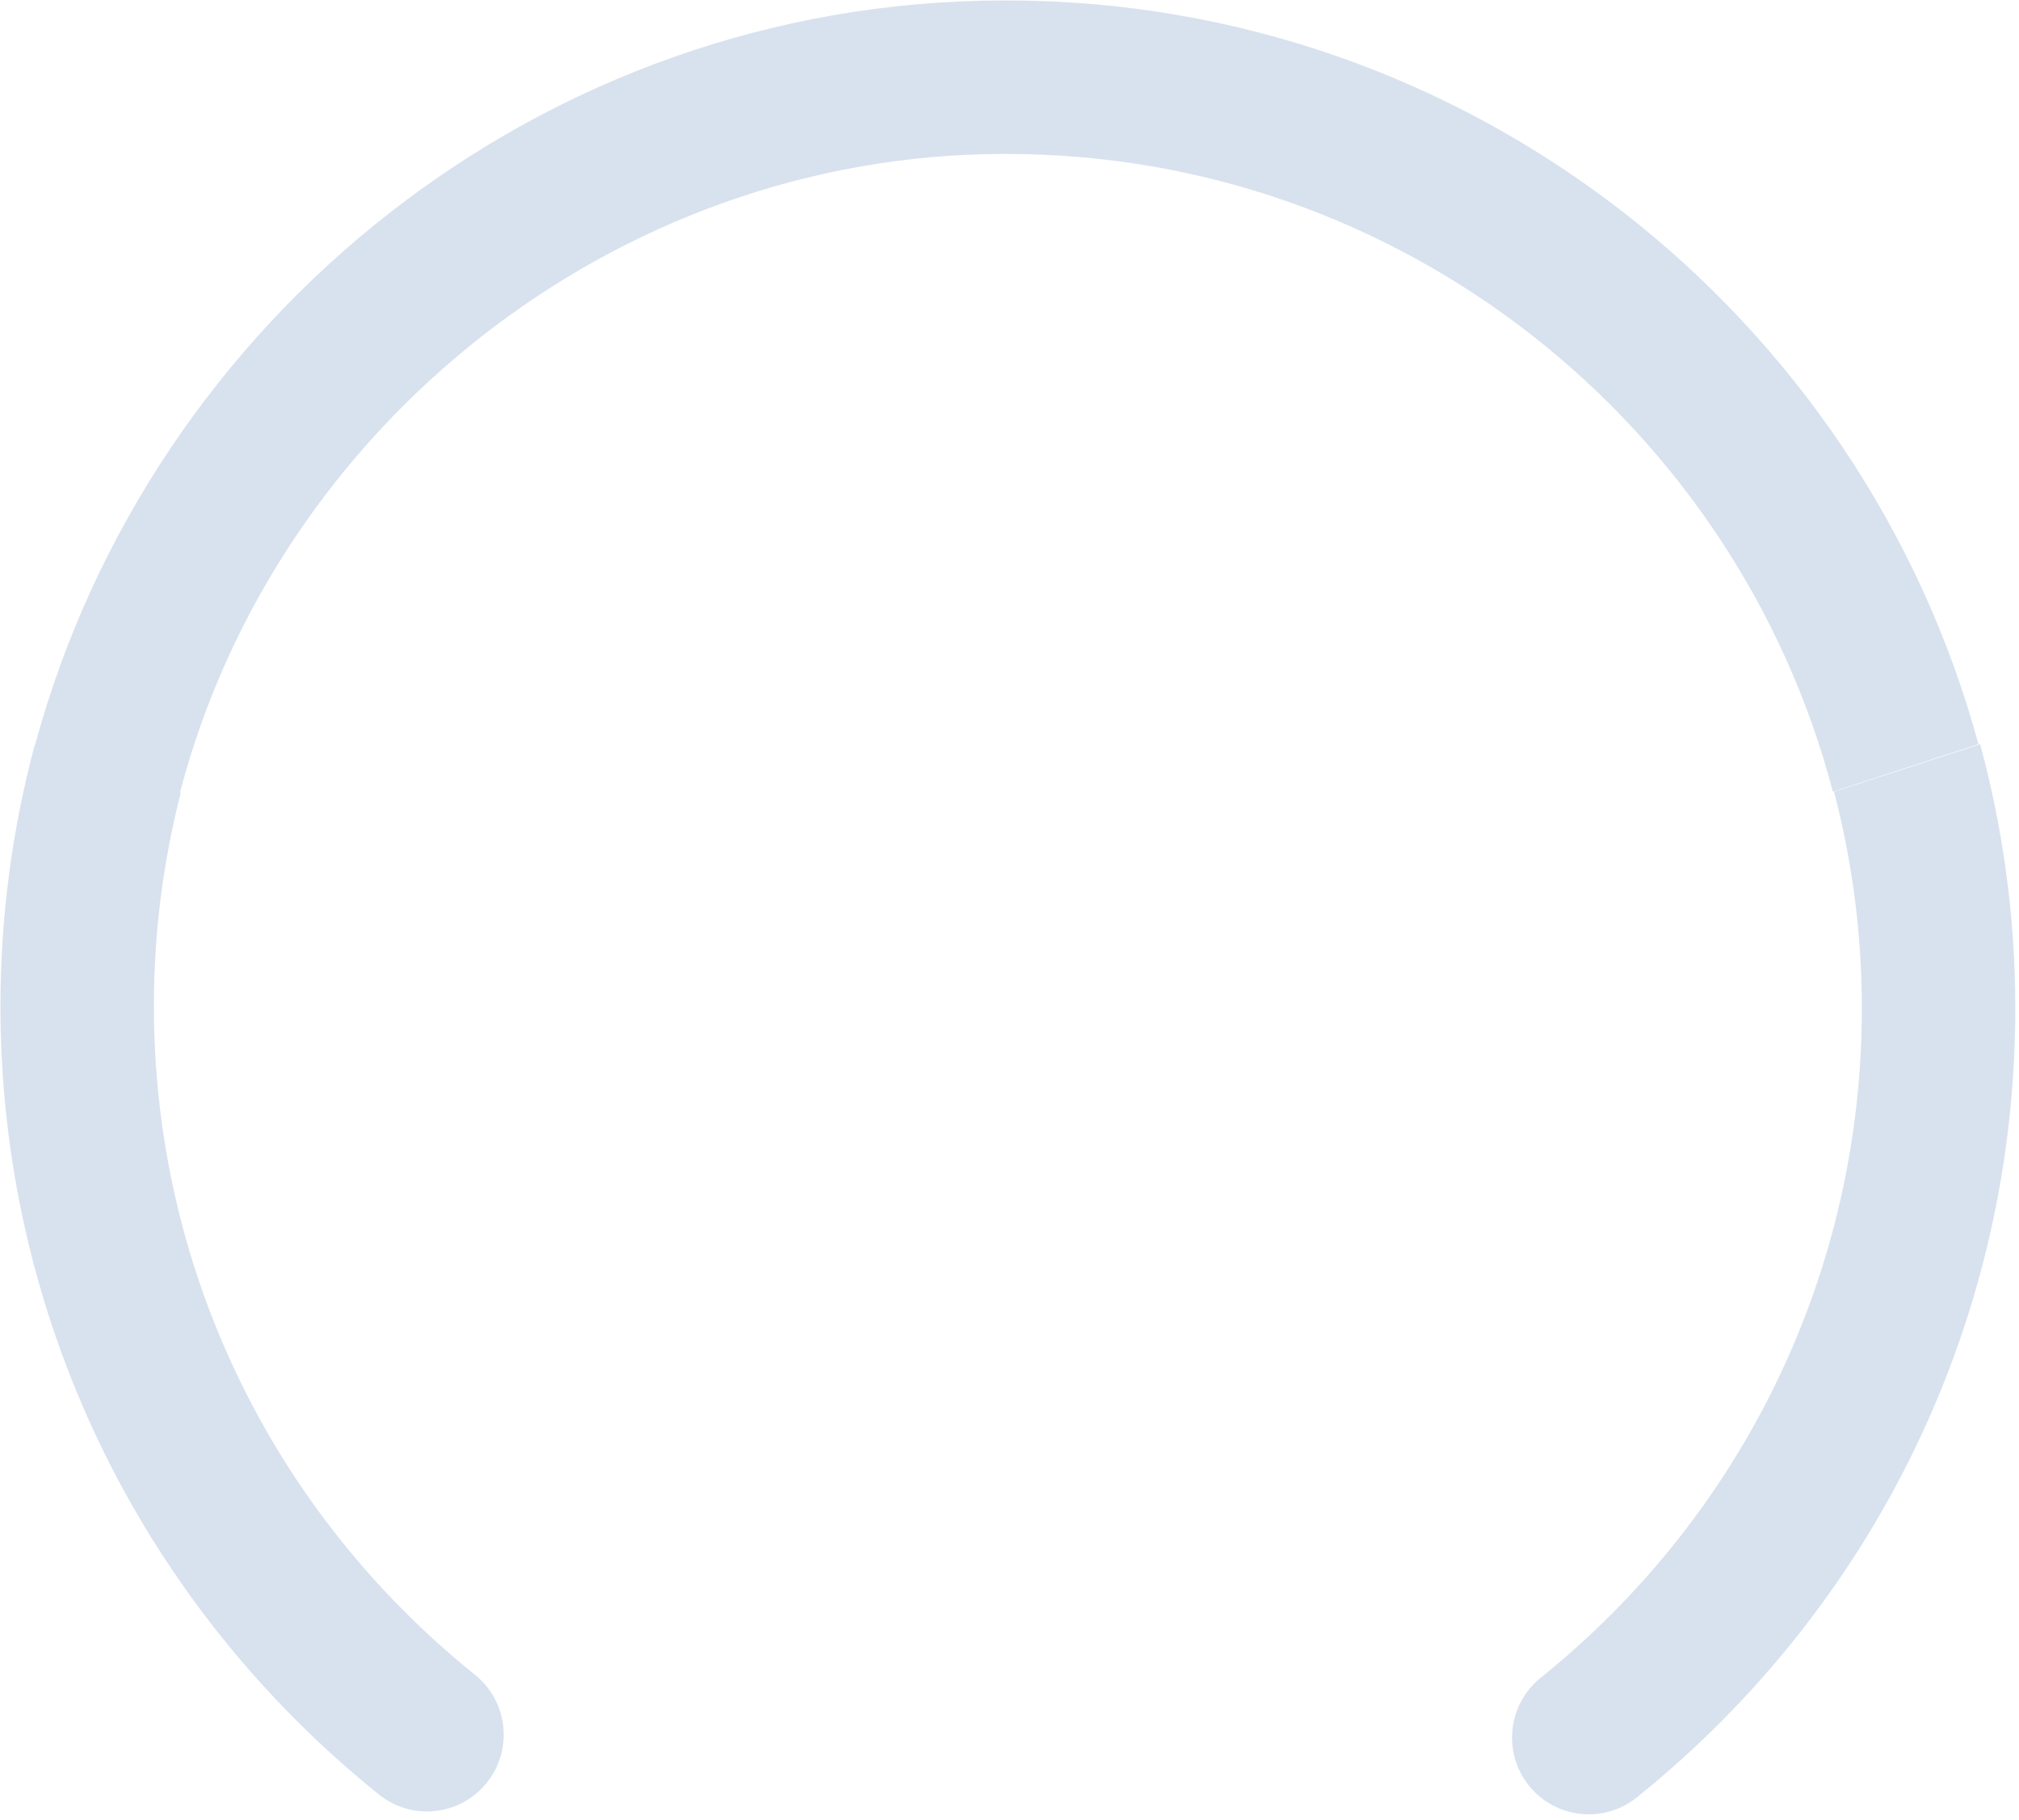 <?xml version="1.0" encoding="UTF-8"?>
<svg width="264px" height="238px" viewBox="0 0 264 238" version="1.1" xmlns="http://www.w3.org/2000/svg" xmlns:xlink="http://www.w3.org/1999/xlink">
    <!-- Generator: Sketch 42 (36781) - http://www.bohemiancoding.com/sketch -->
    <title>Mask</title>
    <desc>Created with Sketch.</desc>
    <defs>
        <path d="M4.563,97.499 L4.525,97.487 C1.617,108.367 0.058,119.792 0.058,131.577 C0.058,171.792 18.094,209.373 49.541,234.687 C53.858,238.162 60.174,237.477 63.648,233.158 C67.121,228.838 66.436,222.52 62.119,219.043 C35.431,197.561 20.125,165.682 20.125,131.577 C20.125,121.956 21.344,112.615 23.634,103.7 L23.533,103.667 C36.045,55.745 80.432,20.263 131.043,20.138 L131.043,0.062 C70.975,0.186 19.698,41.512 4.563,97.499 Z M131.61,0.058 C192.248,0.058 243.504,41.35 258.699,97.332 L239.664,103.544 C227.111,55.604 183.346,20.135 131.61,20.135 C131.519,20.135 132.224,20.138 131.043,20.138 L131.043,0.062 C132.224,0.062 131.519,0.058 131.61,0.058 Z M239.812,103.544 L258.92,97.332 C261.911,108.348 263.516,119.929 263.516,131.882 C263.516,172.144 245.481,209.751 214.034,235.065 C212.181,236.556 209.958,237.282 207.751,237.282 C204.818,237.282 201.91,236 199.927,233.536 C196.455,229.217 197.139,222.898 201.456,219.422 C228.143,197.939 243.45,166.034 243.45,131.882 C243.45,122.094 242.182,112.597 239.812,103.544 Z" id="path-1"></path>
    </defs>
    <g id="Endelig-design" stroke="none" stroke-width="1" fill="none" fill-rule="evenodd">
        <g id="Resultat-2" transform="translate(-291, -416)">
            <g id="Path-9" transform="translate(291, 416)">
                <mask id="mask-2" fill="white">
                    <use xlink:href="#path-1"></use>
                </mask>
                <use id="Mask" fill="#D8E2EE" xlink:href="#path-1"></use>
            </g>
        </g>
    </g>
</svg>